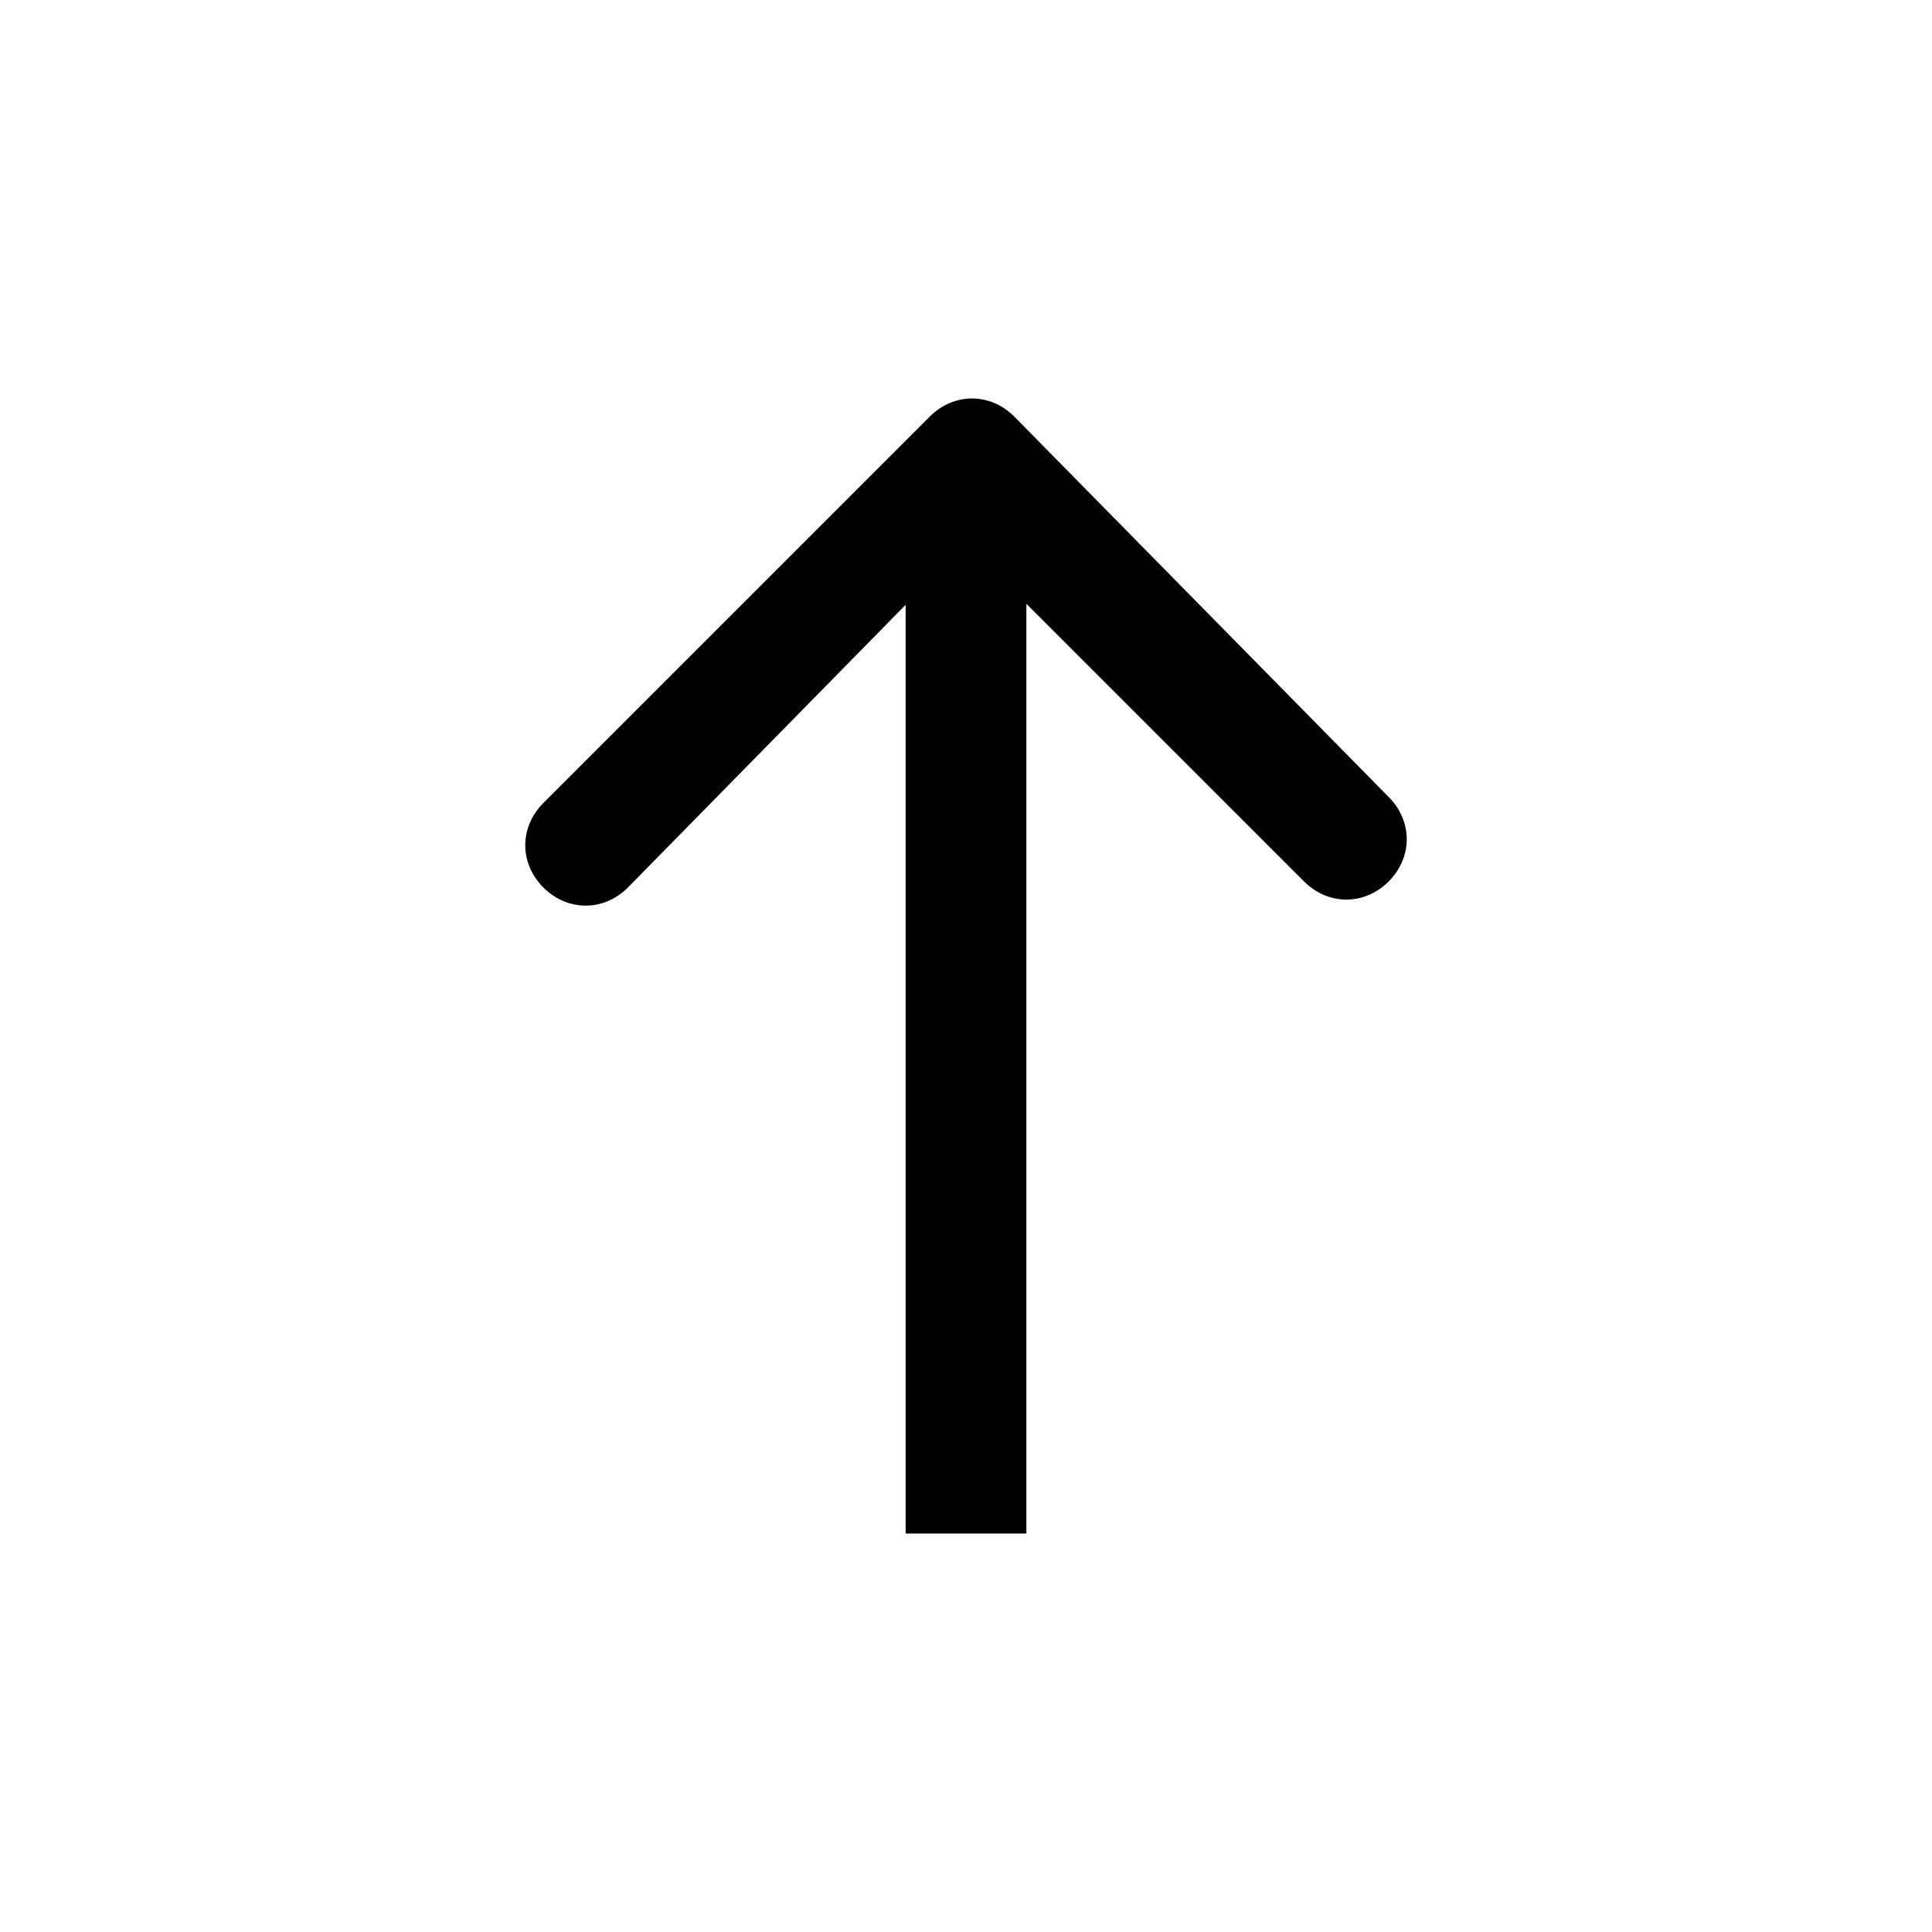 <?xml version="1.0" encoding="utf-8"?>
<!-- Generator: Adobe Illustrator 24.3.0, SVG Export Plug-In . SVG Version: 6.00 Build 0)  -->
<svg version="1.1" id="Layer_1" xmlns="http://www.w3.org/2000/svg" xmlns:xlink="http://www.w3.org/1999/xlink" x="0px" y="0px"
	 viewBox="0 0 32 32" style="enable-background:new 0 0 32 32;" xml:space="preserve">
<g>
	<path d="M16.8,6.9c-0.4-0.4-1-0.4-1.4,0L9,13.3c-0.4,0.4-0.4,1,0,1.4s1,0.4,1.4,0L16,9l5.6,5.6c0.4,0.4,1,0.4,1.4,0s0.4-1,0-1.4
		L16.8,6.9z M17,25.4V7.6h-2v17.8H17z"/>
</g>
</svg>
